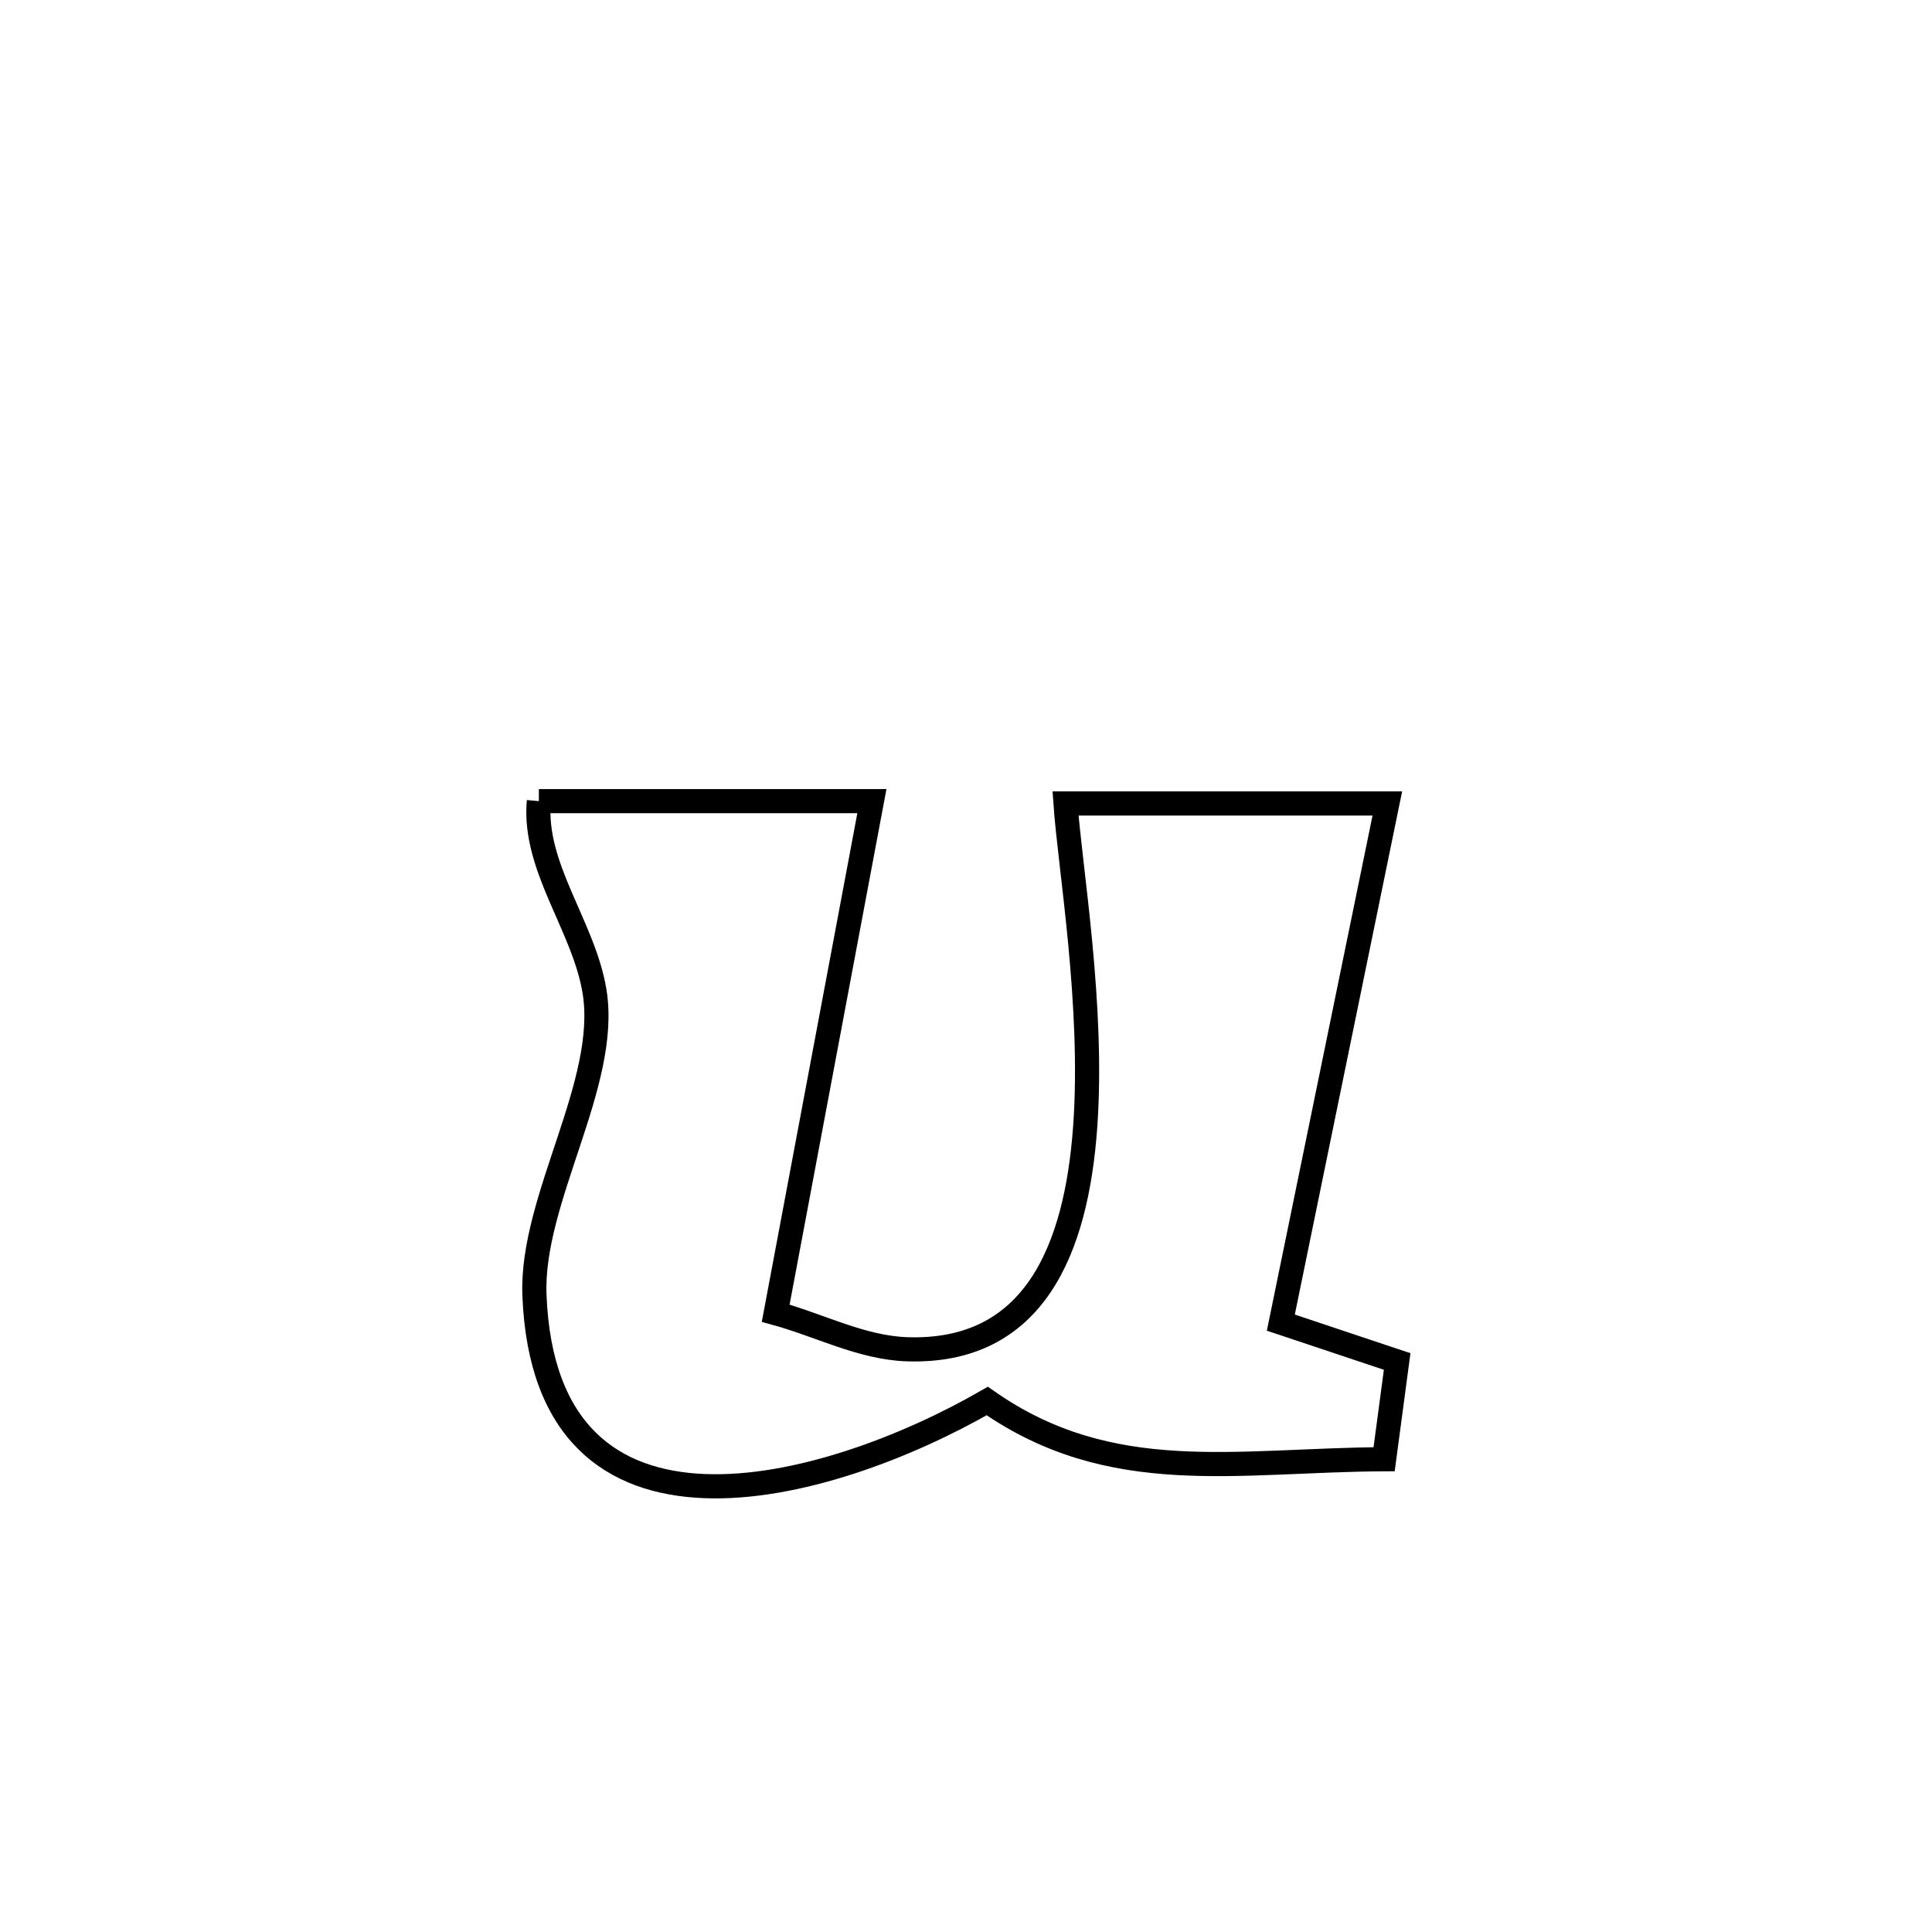 <svg xmlns="http://www.w3.org/2000/svg" viewBox="0.0 0.0 24.0 24.0" height="200px" width="200px"><path fill="none" stroke="black" stroke-width=".3" stroke-opacity="1.0"  filling="0" d="M6.694 9.952 L6.694 9.952 C8.073 9.952 9.452 9.952 10.831 9.952 L10.831 9.952 C10.432 12.073 10.034 14.193 9.636 16.313 L9.636 16.313 C10.179 16.462 10.702 16.741 11.265 16.761 C12.85 16.815 13.37 15.518 13.48 14.007 C13.59 12.497 13.291 10.775 13.236 9.981 L13.236 9.981 C13.237 9.981 17.184 9.981 17.234 9.981 L17.234 9.981 C16.793 12.131 16.352 14.28 15.911 16.43 L15.911 16.43 C16.393 16.591 16.874 16.752 17.356 16.913 L17.356 16.913 C17.302 17.317 17.248 17.722 17.194 18.127 L17.194 18.127 C15.355 18.137 13.803 18.481 12.264 17.404 L12.264 17.404 C10.266 18.553 6.77 19.513 6.639 16.085 C6.594 14.894 7.574 13.453 7.385 12.313 C7.252 11.504 6.619 10.769 6.694 9.952 L6.694 9.952"></path></svg>